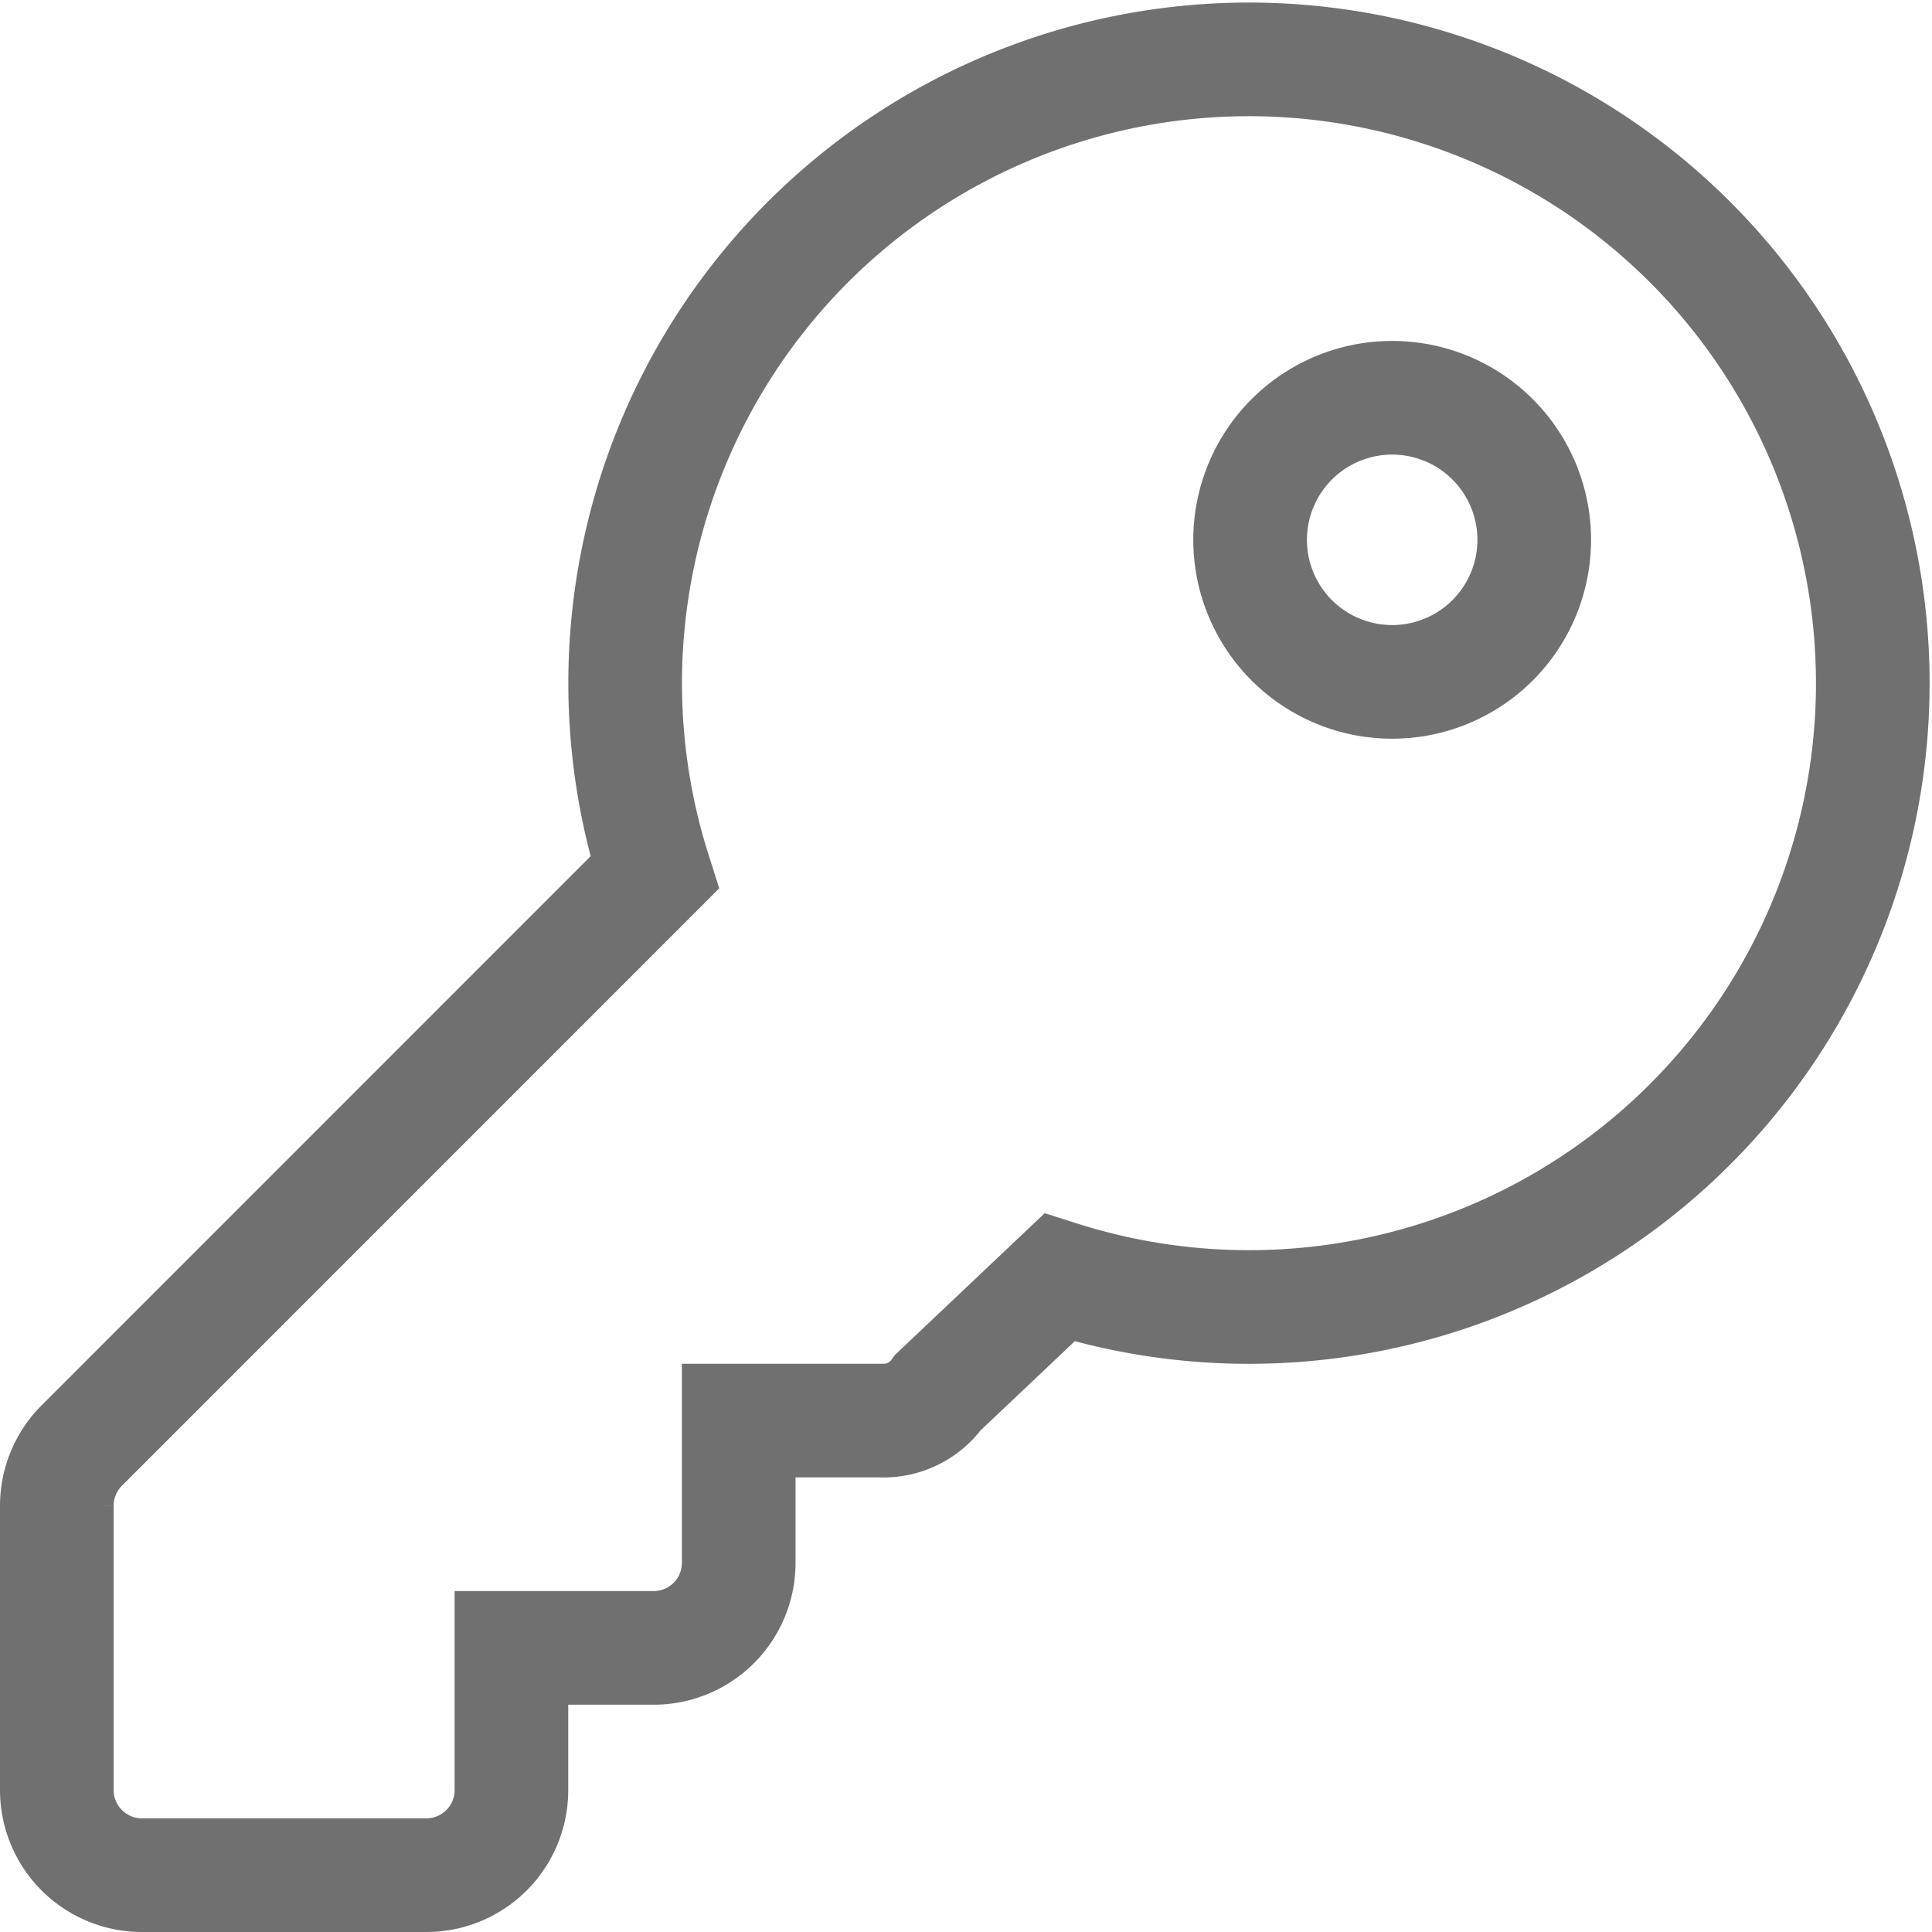 <svg xmlns="http://www.w3.org/2000/svg" width="17" height="17" viewBox="0 0 17 17">
  <path id="key-solid" d="M8.822,10.741,7.753,11.753a.587.587,0,0,1-.5.247H6v1.25a.748.748,0,0,1-.75.75H4v1.25a.748.748,0,0,1-.75.75H.75A.749.749,0,0,1,0,15.25v-2.5a.75.75,0,0,1,.22-.531l5.04-5.041a5.489,5.489,0,1,1,3.562,3.563ZM11.75,5.5A1.25,1.25,0,1,0,10.5,4.25,1.25,1.25,0,0,0,11.75,5.5Z" transform="translate(0.5 0.5)" fill="none" stroke="#707070" stroke-width="1"/>
</svg>
